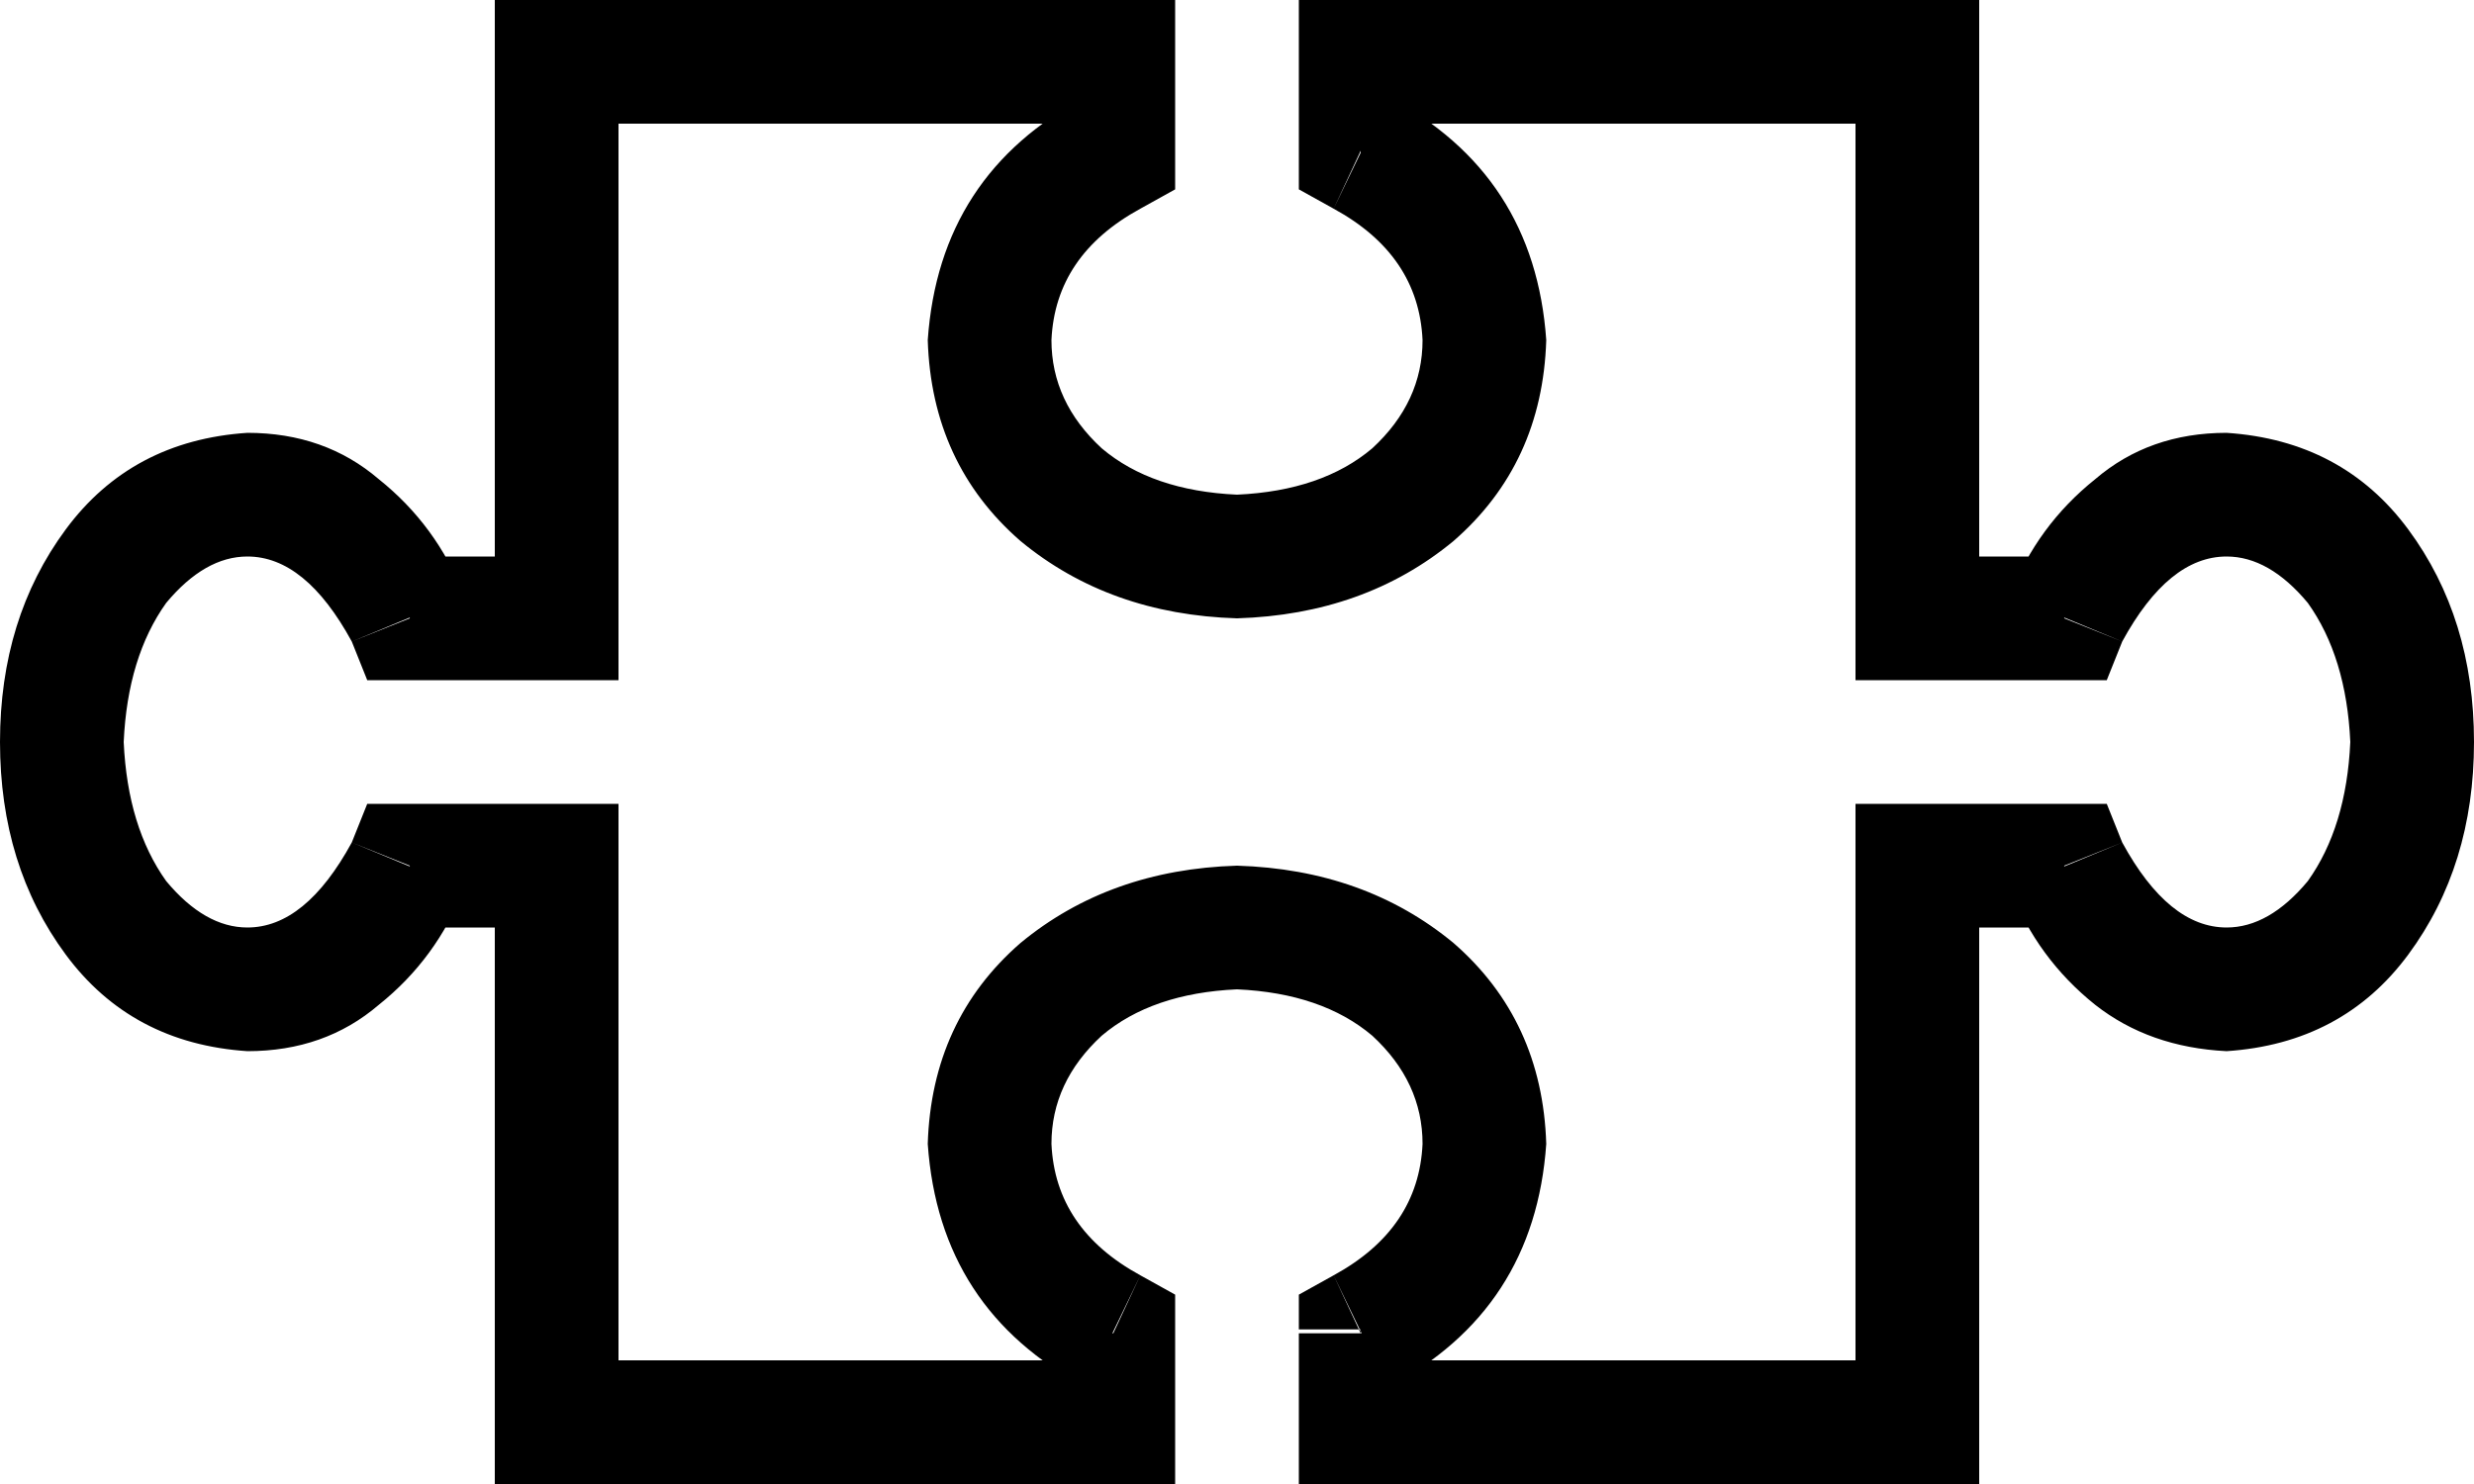 <svg viewBox="0 0 640 384">
  <path
    d="M 288 16 L 304 16 L 304 0 L 288 0 L 288 16 L 288 16 Z M 288 40 L 295 54 L 304 49 L 304 40 L 288 40 L 288 40 Z M 352 40 L 336 40 L 336 49 L 345 54 L 352 39 L 352 40 Z M 352 16 L 352 0 L 336 0 L 336 16 L 352 16 L 352 16 Z M 496 16 L 512 16 L 512 0 L 496 0 L 496 16 L 496 16 Z M 496 160 L 480 160 L 480 176 L 496 176 L 496 160 L 496 160 Z M 534 160 L 534 176 L 545 176 L 549 166 L 534 160 L 534 160 Z M 534 224 L 549 218 L 545 208 L 534 208 L 534 224 L 534 224 Z M 496 224 L 496 208 L 480 208 L 480 224 L 496 224 L 496 224 Z M 496 368 L 496 384 L 512 384 L 512 368 L 496 368 L 496 368 Z M 352 368 L 336 368 L 336 384 L 352 384 L 352 368 L 352 368 Z M 352 345 L 345 330 L 336 335 L 336 344 L 352 344 L 352 345 Z M 288 345 L 304 345 L 304 335 L 295 330 L 288 345 L 288 345 Z M 288 368 L 288 384 L 304 384 L 304 368 L 288 368 L 288 368 Z M 144 368 L 128 368 L 128 384 L 144 384 L 144 368 L 144 368 Z M 144 224 L 160 224 L 160 208 L 144 208 L 144 224 L 144 224 Z M 106 224 L 106 208 L 95 208 L 91 218 L 106 224 L 106 224 Z M 106 160 L 91 166 L 95 176 L 106 176 L 106 160 L 106 160 Z M 144 160 L 144 176 L 160 176 L 160 160 L 144 160 L 144 160 Z M 144 16 L 144 0 L 128 0 L 128 16 L 144 16 L 144 16 Z M 272 16 L 272 40 L 304 40 L 304 16 L 272 16 L 272 16 Z M 281 25 Q 243 45 240 88 L 272 88 Q 273 66 295 54 L 281 25 L 281 25 Z M 240 88 Q 241 120 264 140 L 264 140 Q 287 159 320 160 L 320 128 Q 298 127 285 116 Q 272 104 272 88 L 240 88 L 240 88 Z M 320 160 Q 353 159 376 140 L 376 140 Q 399 120 400 88 L 368 88 Q 368 104 355 116 Q 342 127 320 128 L 320 160 L 320 160 Z M 400 88 Q 397 45 359 25 L 345 54 Q 367 66 368 88 L 400 88 L 400 88 Z M 368 40 L 368 16 L 336 16 L 336 40 L 368 40 L 368 40 Z M 352 32 L 496 32 L 496 0 L 352 0 L 352 32 L 352 32 Z M 480 16 L 480 160 L 512 160 L 512 16 L 480 16 L 480 16 Z M 496 176 L 534 176 L 534 144 L 496 144 L 496 176 L 496 176 Z M 549 166 Q 561 144 576 144 L 576 112 Q 556 112 542 124 Q 527 136 520 154 L 549 166 L 549 166 Z M 576 144 Q 587 144 597 156 Q 607 170 608 192 L 640 192 Q 640 160 623 137 Q 606 114 576 112 L 576 144 L 576 144 Z M 608 192 Q 607 214 597 228 Q 587 240 576 240 L 576 272 Q 606 270 623 247 Q 640 224 640 192 L 608 192 L 608 192 Z M 576 240 Q 561 240 549 218 L 520 230 Q 527 248 542 260 Q 556 271 576 272 L 576 240 L 576 240 Z M 534 208 L 496 208 L 496 240 L 534 240 L 534 208 L 534 208 Z M 480 224 L 480 368 L 512 368 L 512 224 L 480 224 L 480 224 Z M 496 352 L 352 352 L 352 384 L 496 384 L 496 352 L 496 352 Z M 368 368 L 368 345 L 336 345 L 336 368 L 368 368 L 368 368 Z M 359 359 Q 397 339 400 296 L 368 296 Q 367 318 345 330 L 359 359 L 359 359 Z M 400 296 Q 399 264 376 244 L 376 244 Q 353 225 320 224 L 320 256 Q 342 257 355 268 Q 368 280 368 296 L 400 296 L 400 296 Z M 320 224 Q 287 225 264 244 L 264 244 Q 241 264 240 296 L 272 296 Q 272 280 285 268 Q 298 257 320 256 L 320 224 L 320 224 Z M 240 296 Q 243 339 281 359 L 295 330 Q 273 318 272 296 L 240 296 L 240 296 Z M 272 345 L 272 368 L 304 368 L 304 345 L 272 345 L 272 345 Z M 288 352 L 144 352 L 144 384 L 288 384 L 288 352 L 288 352 Z M 160 368 L 160 224 L 128 224 L 128 368 L 160 368 L 160 368 Z M 144 208 L 106 208 L 106 240 L 144 240 L 144 208 L 144 208 Z M 91 218 Q 79 240 64 240 L 64 272 Q 84 272 98 260 Q 113 248 120 230 L 91 218 L 91 218 Z M 64 240 Q 53 240 43 228 Q 33 214 32 192 L 0 192 Q 0 224 17 247 Q 34 270 64 272 L 64 240 L 64 240 Z M 32 192 Q 33 170 43 156 Q 53 144 64 144 L 64 112 Q 34 114 17 137 Q 0 160 0 192 L 32 192 L 32 192 Z M 64 144 Q 79 144 91 166 L 120 154 Q 113 136 98 124 Q 84 112 64 112 L 64 144 L 64 144 Z M 106 176 L 144 176 L 144 144 L 106 144 L 106 176 L 106 176 Z M 160 160 L 160 16 L 128 16 L 128 160 L 160 160 L 160 160 Z M 144 32 L 288 32 L 288 0 L 144 0 L 144 32 L 144 32 Z"
  />
</svg>
